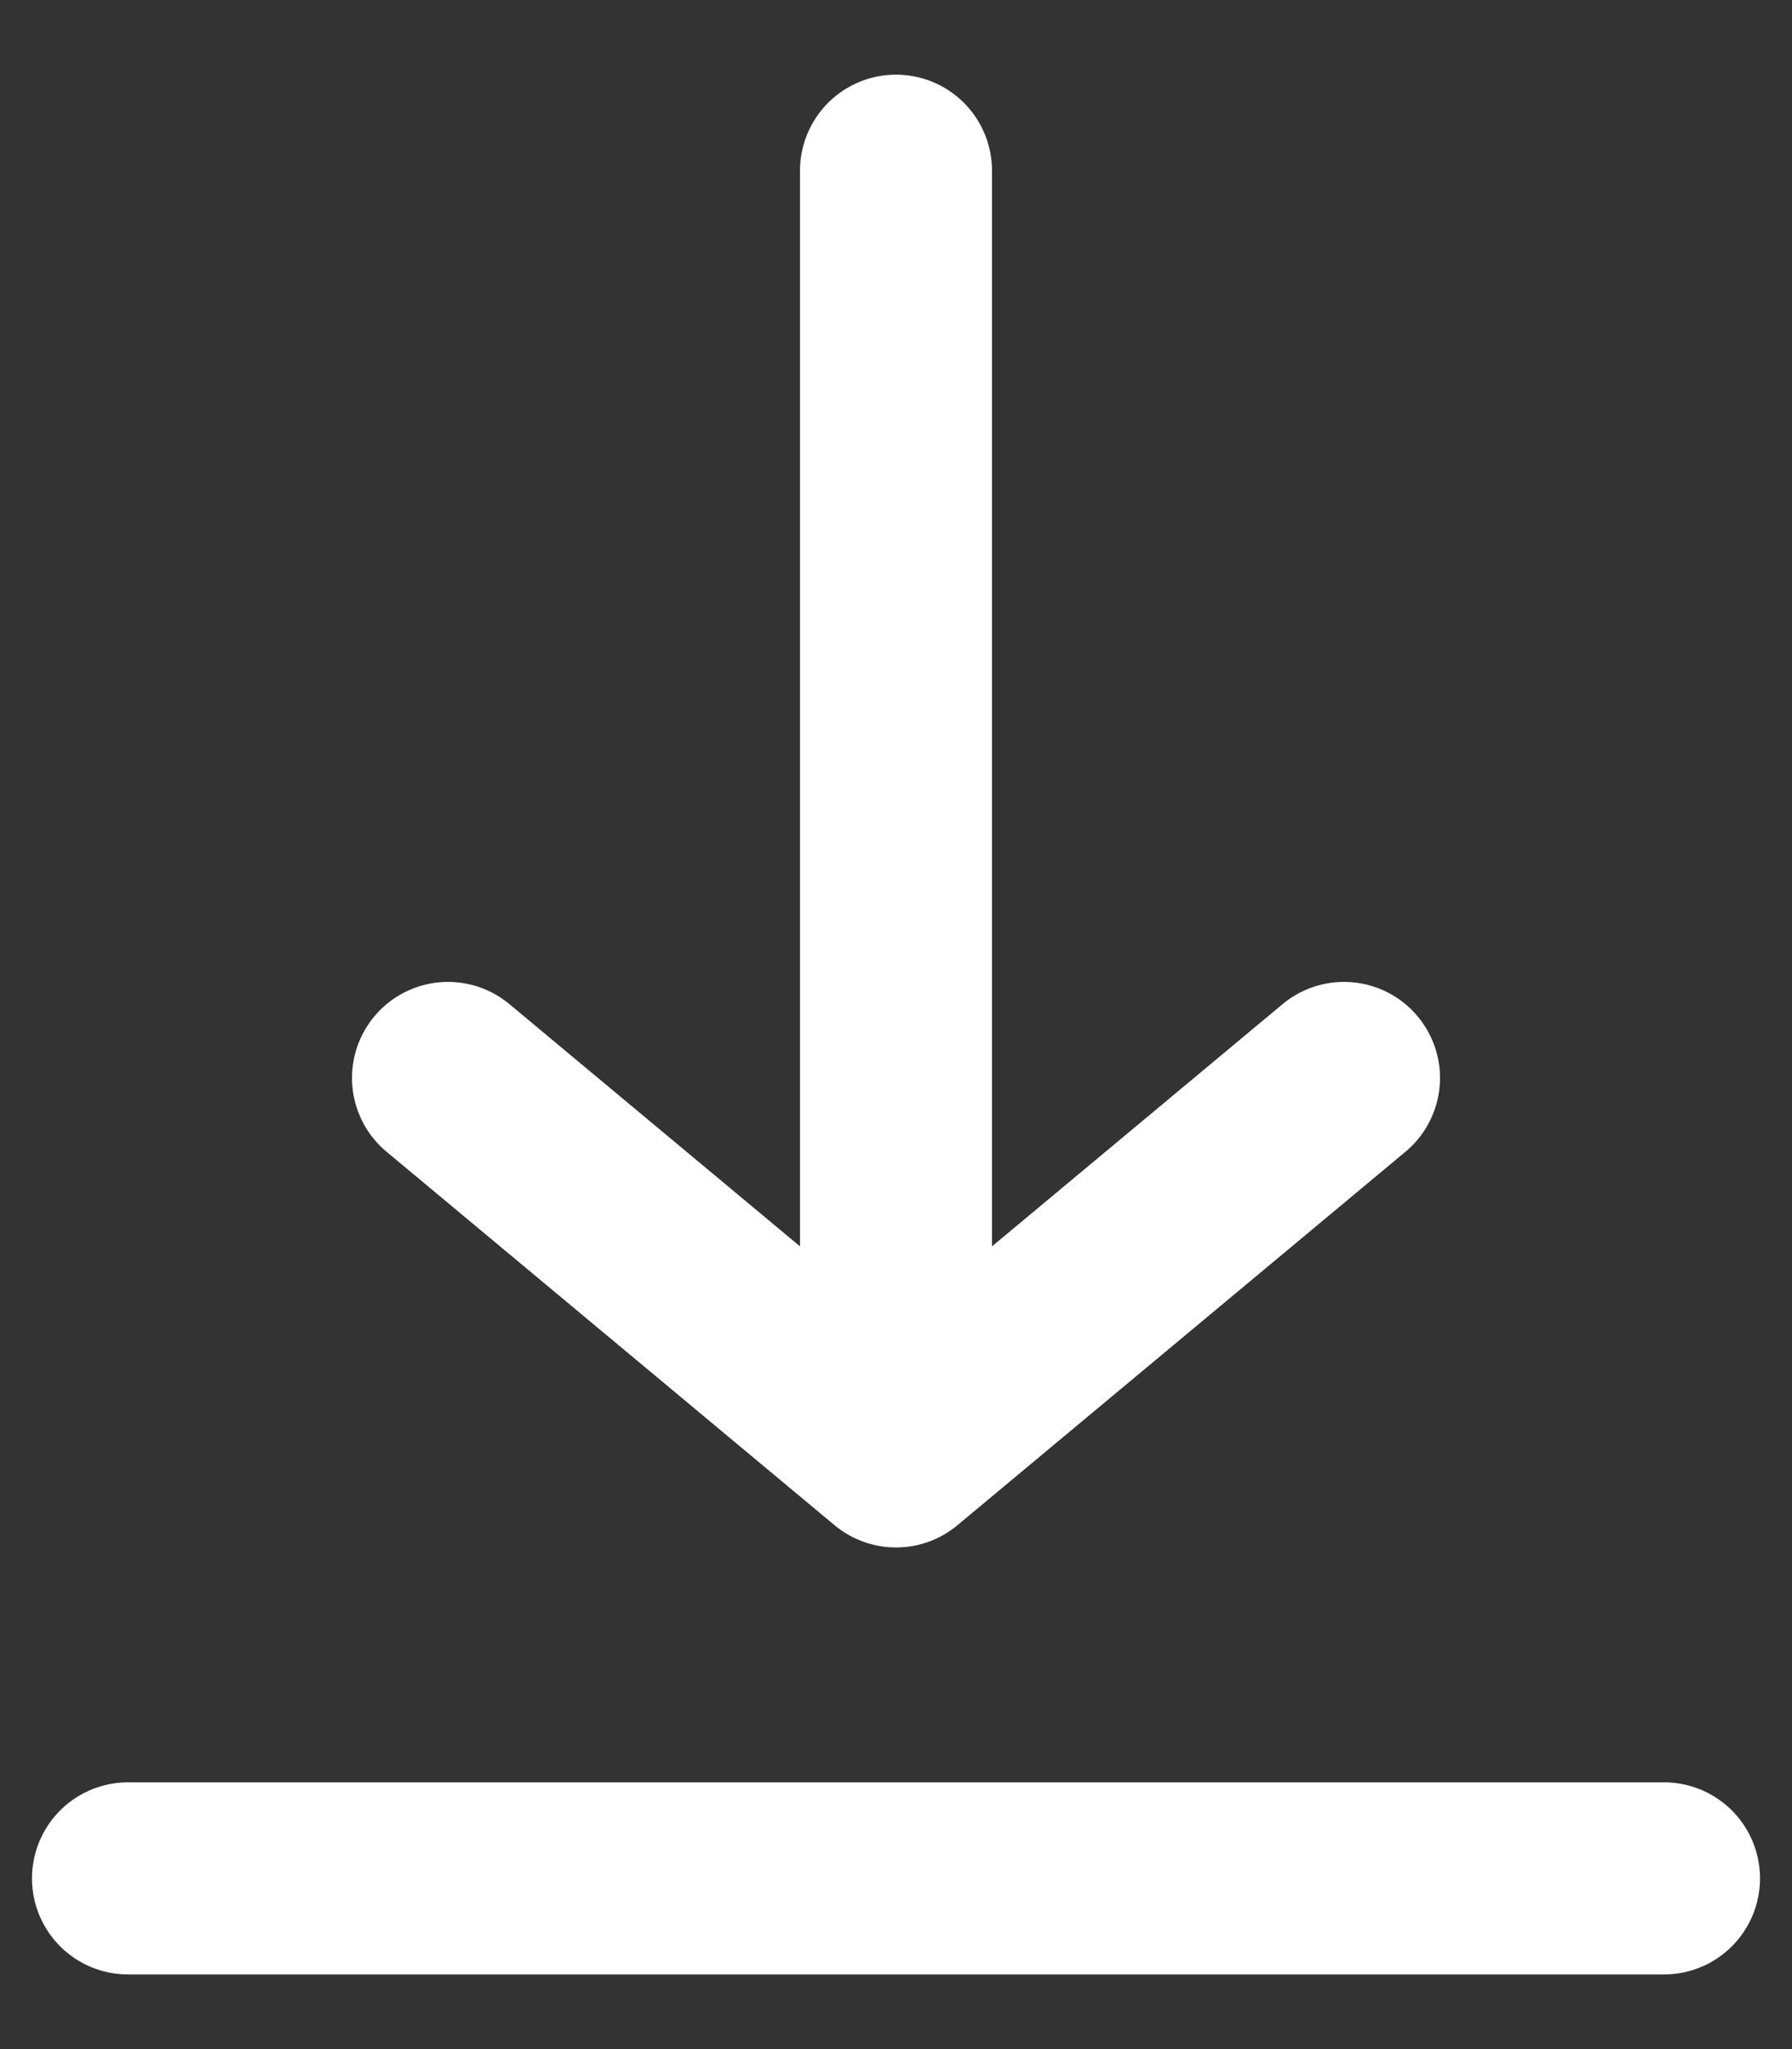 <svg width="14" height="16" viewBox="0 0 14 16" fill="none" xmlns="http://www.w3.org/2000/svg">
<rect x="0" y="0" width="14" height="16" fill="#333333" stroke="none"/>
<path d="M1 14.667H13M7 1.333V11.333M7 11.333L10.5 8.417M7 11.333L3.5 8.417" stroke="#fff" stroke-width="1.5" stroke-linecap="round" stroke-linejoin="round"/>
</svg>

